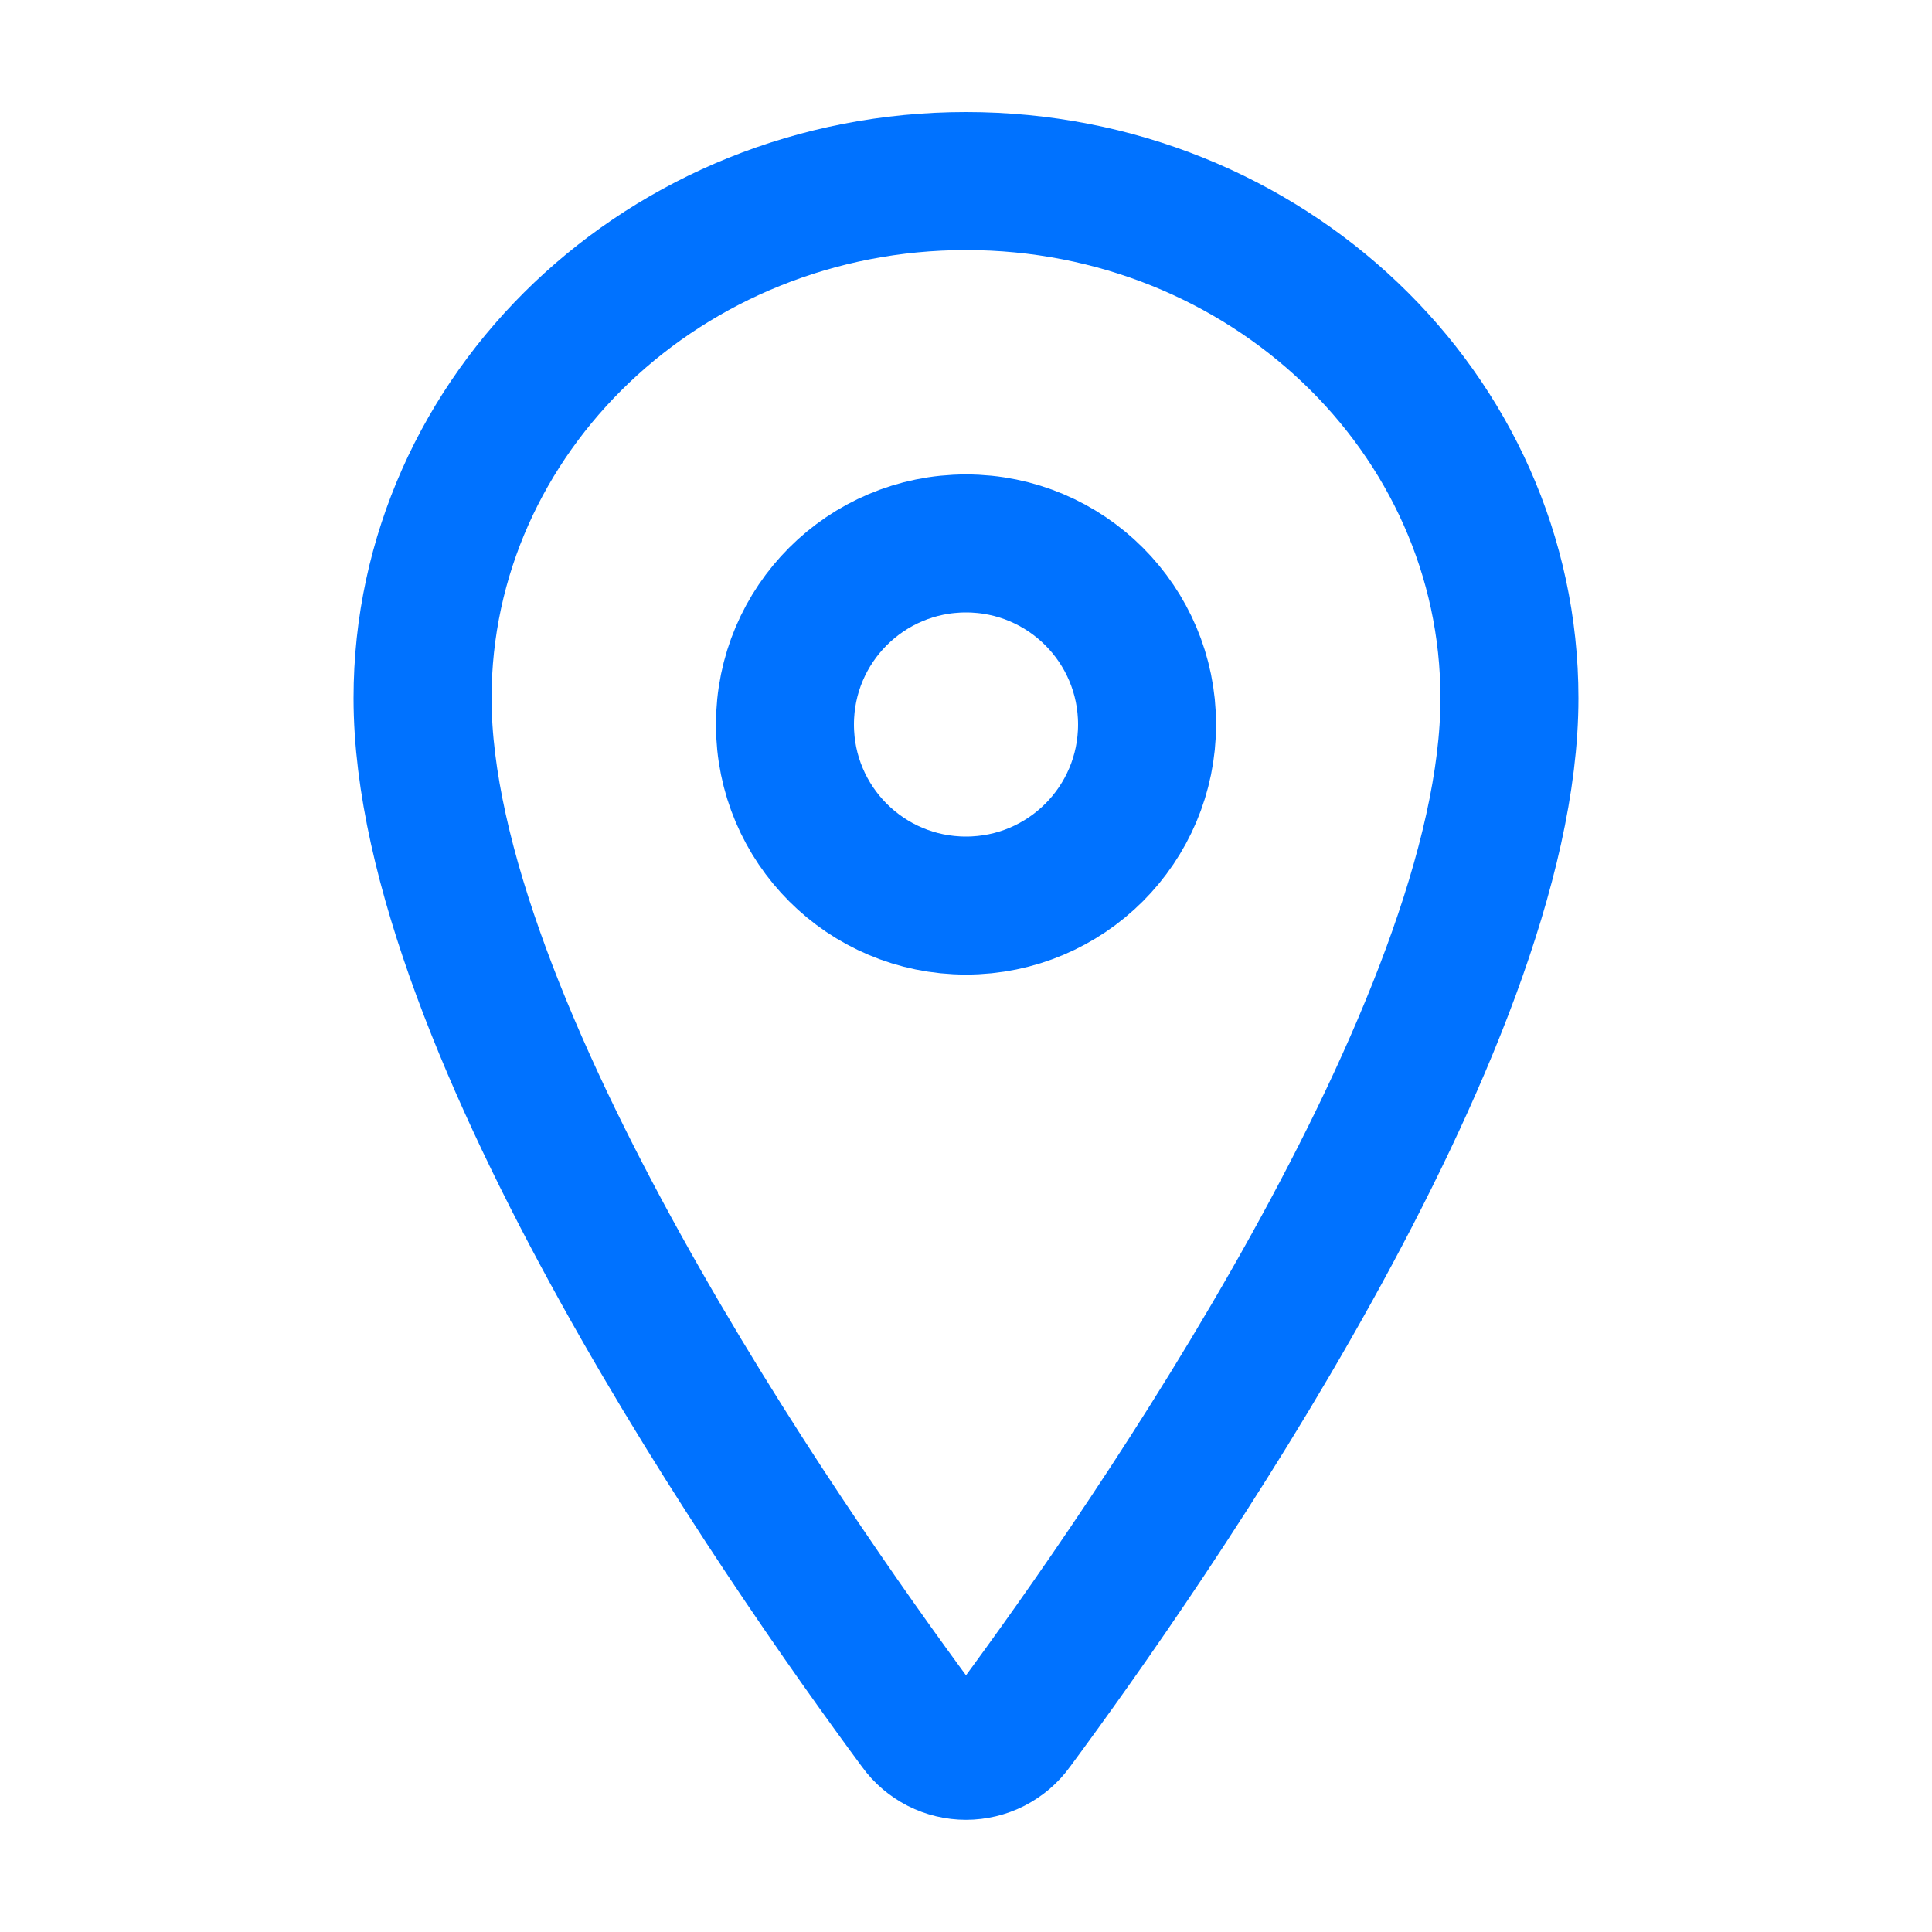 <svg width="14" height="14" viewBox="0 0 14 14" fill="none" xmlns="http://www.w3.org/2000/svg">
<path d="M7 1.312C4.826 1.312 3.062 2.991 3.062 5.059C3.062 7.438 5.688 11.207 6.651 12.509C6.691 12.565 6.744 12.609 6.804 12.64C6.865 12.671 6.932 12.687 7 12.687C7.068 12.687 7.135 12.671 7.196 12.64C7.256 12.609 7.309 12.565 7.349 12.509C8.312 11.208 10.938 7.439 10.938 5.059C10.938 2.991 9.174 1.312 7 1.312Z" stroke="#0072FF" stroke-linecap="round" stroke-linejoin="round"/>
<path d="M7 6.562C7.725 6.562 8.312 5.975 8.312 5.25C8.312 4.525 7.725 3.938 7 3.938C6.275 3.938 5.688 4.525 5.688 5.25C5.688 5.975 6.275 6.562 7 6.562Z" stroke="#0072FF" stroke-linecap="round" stroke-linejoin="round"/>
</svg>
